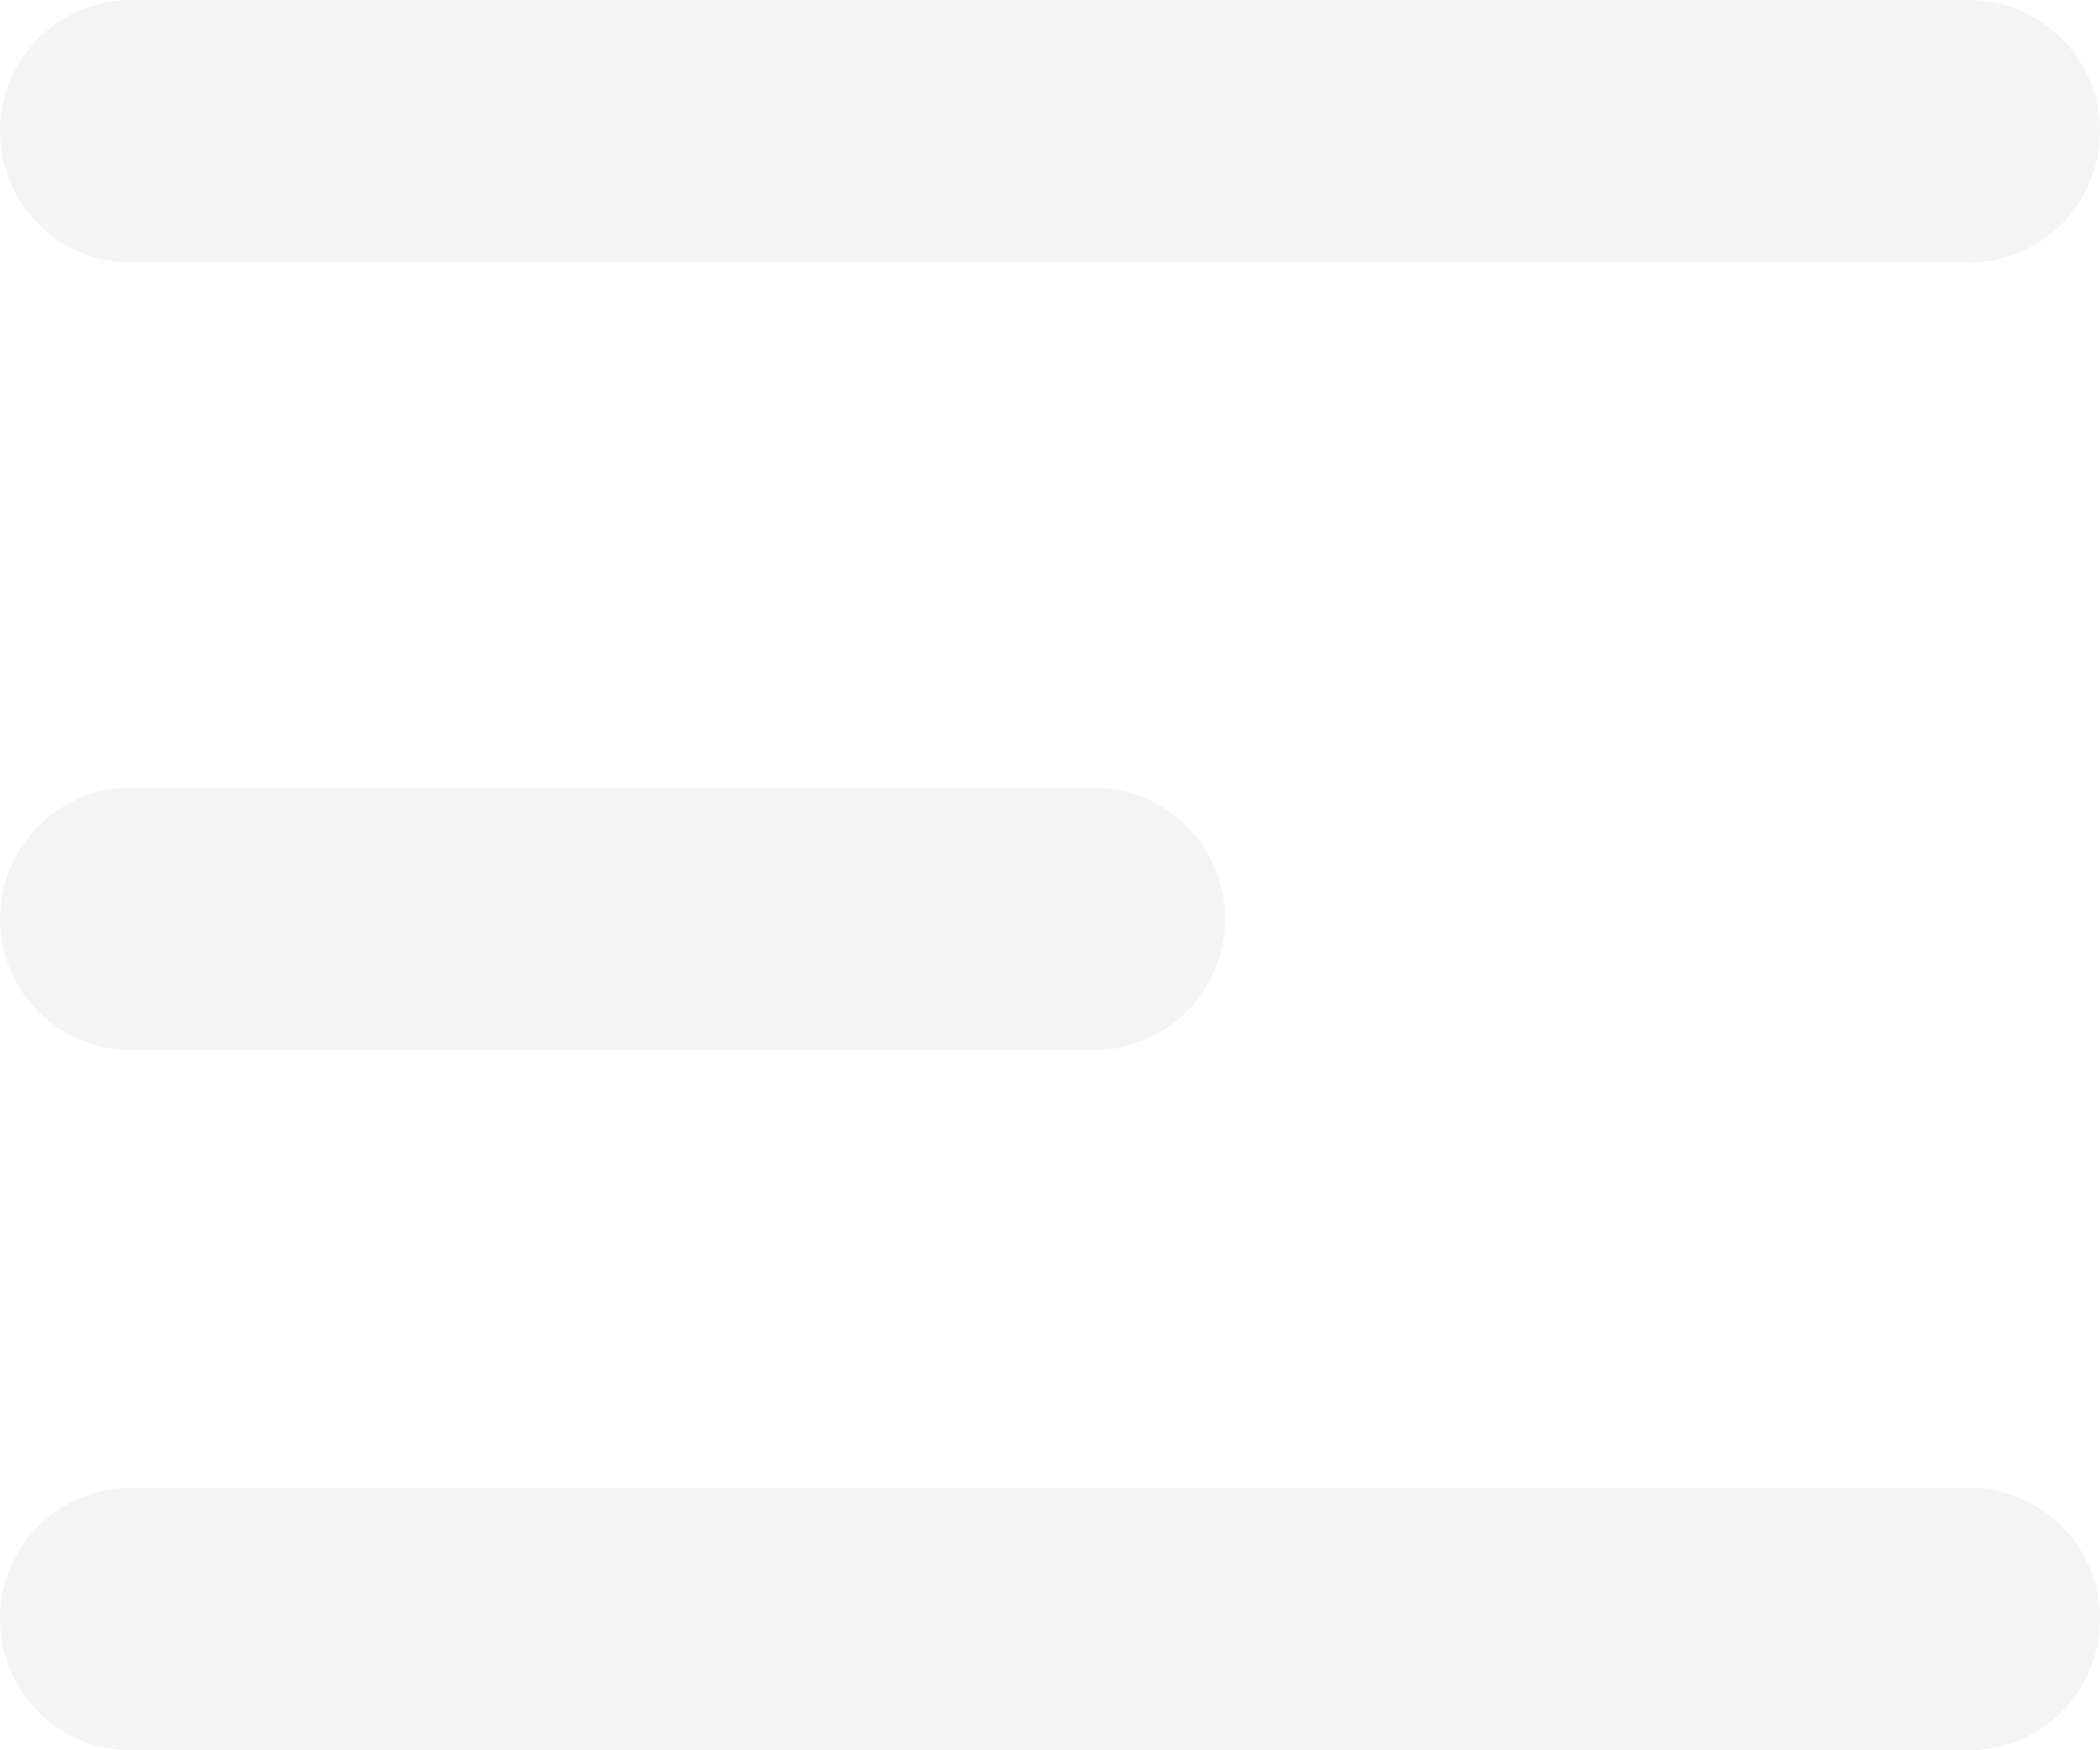 <svg width="24" height="20" viewBox="0 0 24 20" fill="none" xmlns="http://www.w3.org/2000/svg">
<g opacity="0.3">
<path d="M0 1.5C0 0.672 0.672 0 1.5 0H22.5C23.328 0 24 0.672 24 1.5C24 2.328 23.328 3 22.5 3H1.5C0.672 3 0 2.328 0 1.5Z" fill="#D9D9D9"/>
<path d="M0 10.5C0 9.672 0.672 9 1.5 9H12.5C13.328 9 14 9.672 14 10.5C14 11.328 13.328 12 12.5 12H1.5C0.672 12 0 11.328 0 10.5Z" fill="#D9D9D9"/>
<path d="M0 18.5C0 17.672 0.672 17 1.5 17H22.5C23.328 17 24 17.672 24 18.5C24 19.328 23.328 20 22.5 20H1.5C0.672 20 0 19.328 0 18.5Z" fill="#D9D9D9"/>
</g>
</svg>
